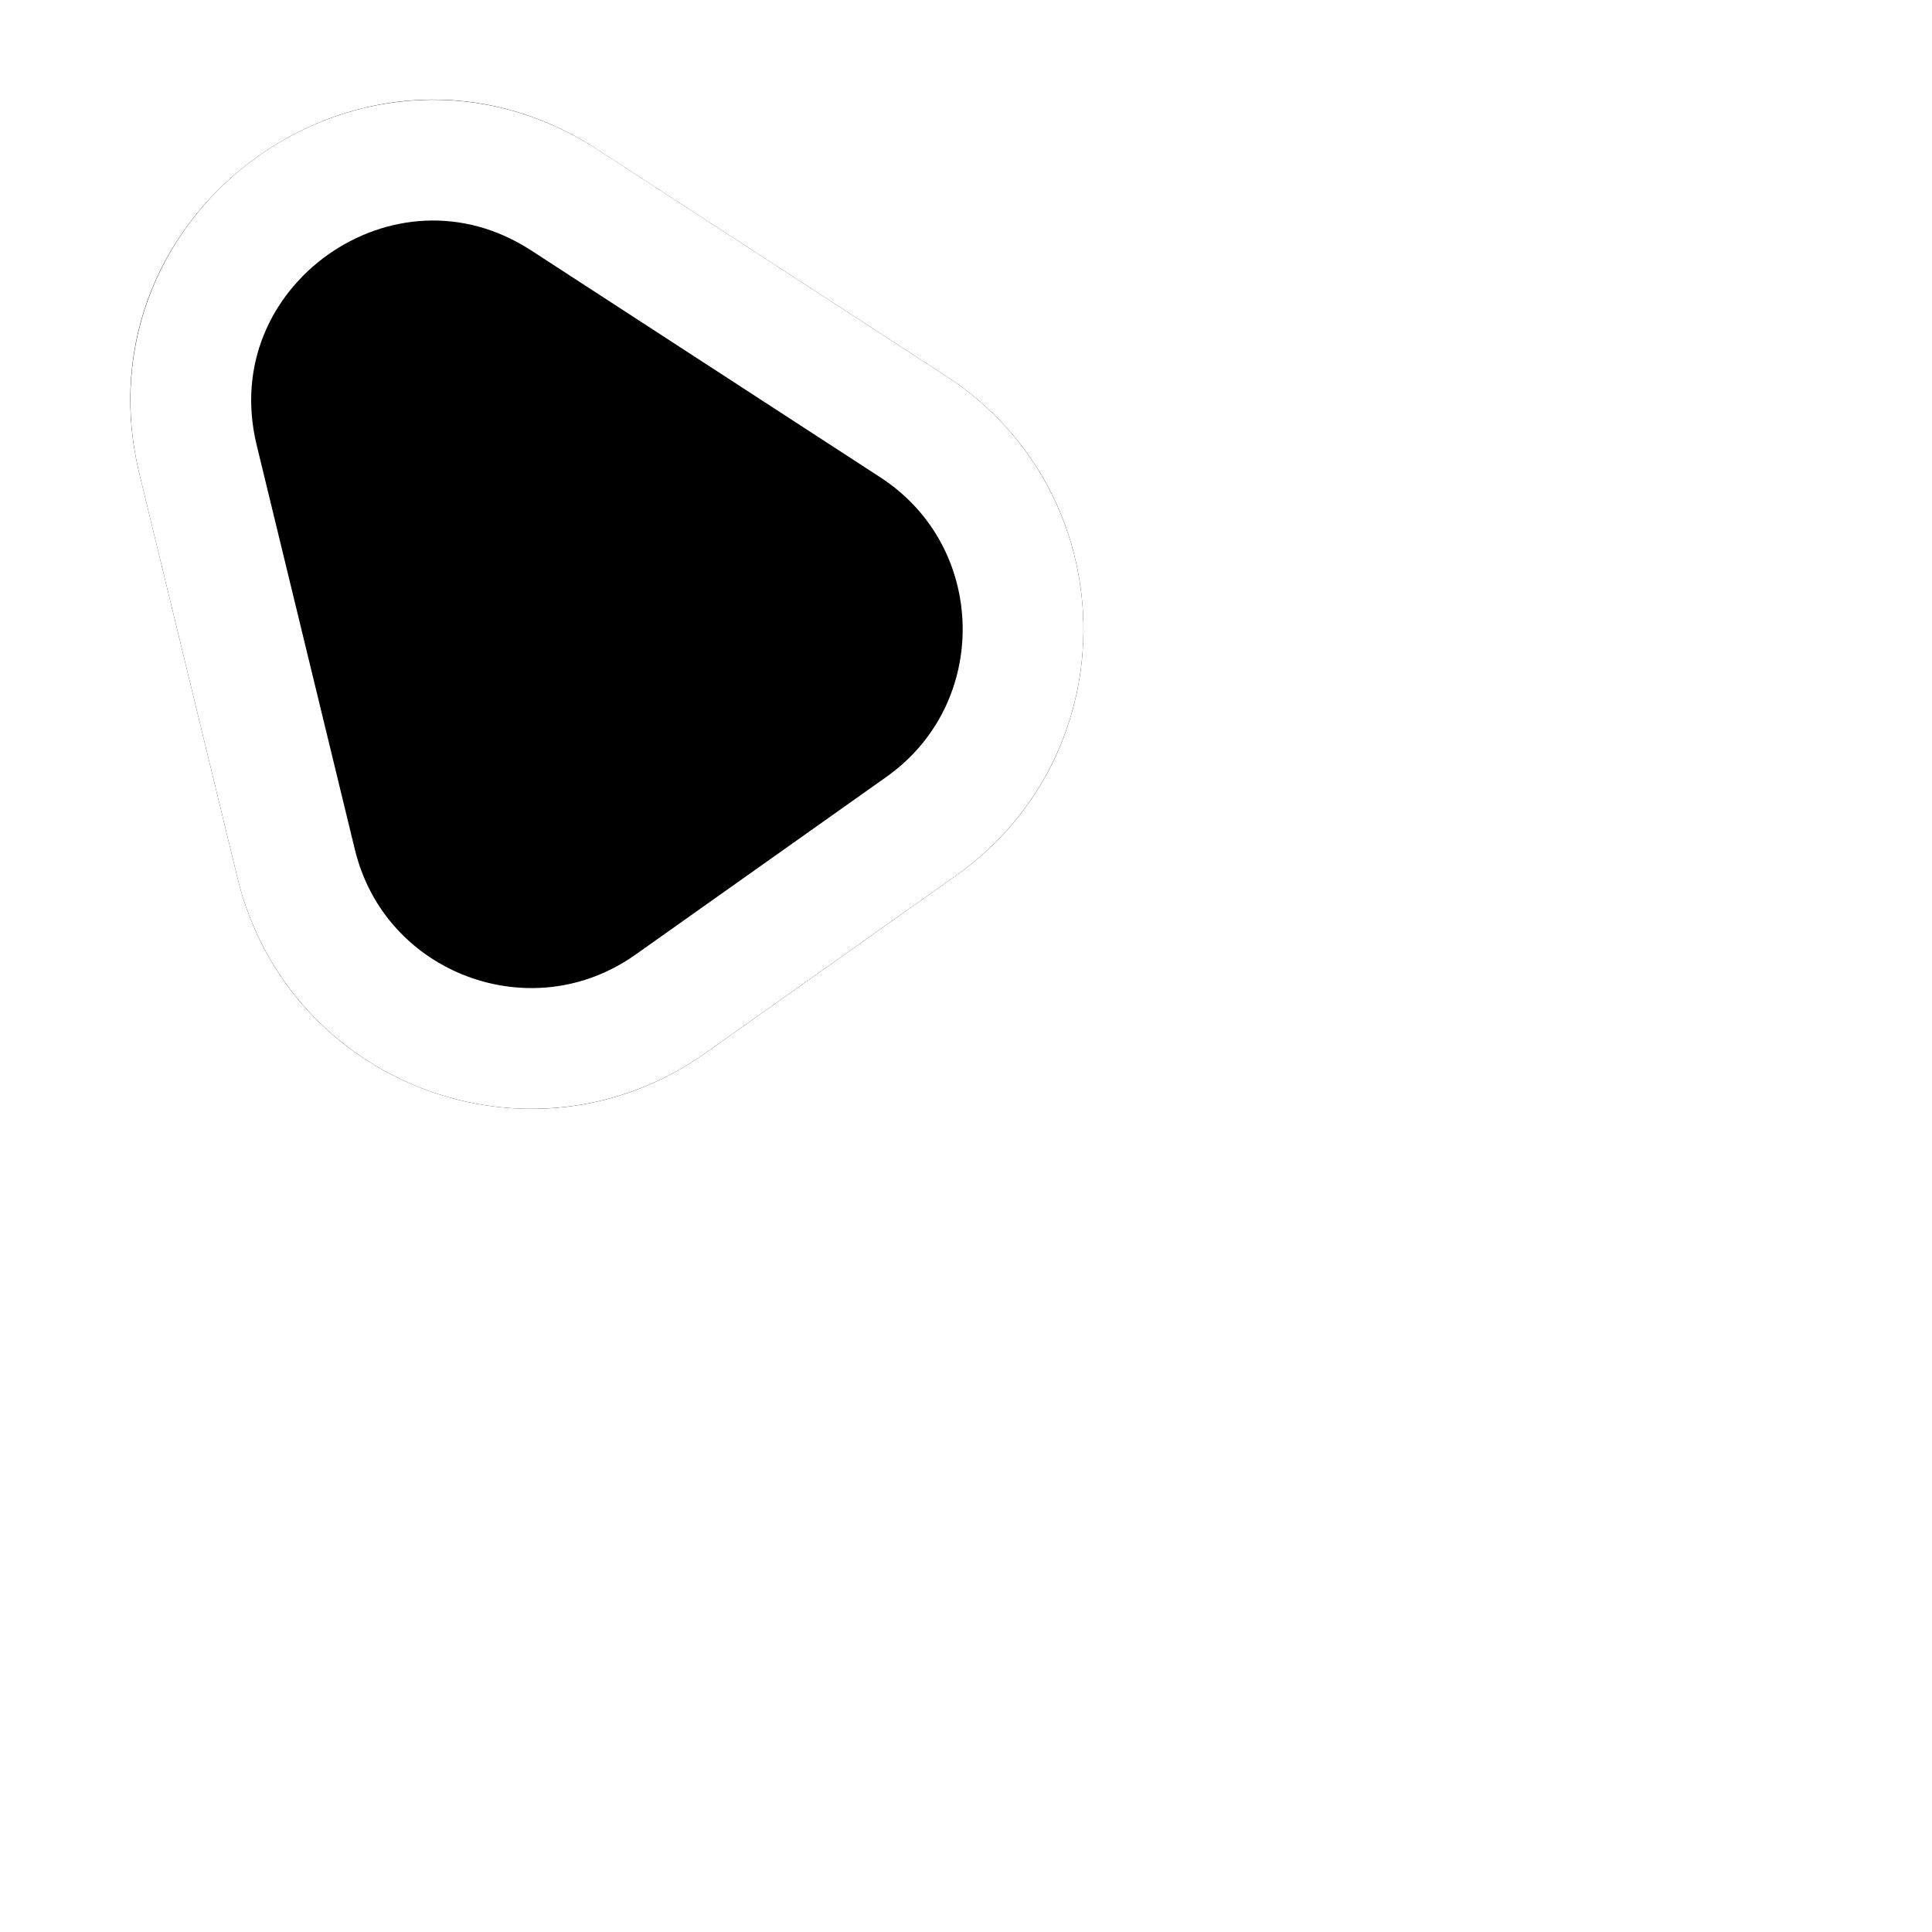 <svg width="32" height="32" viewBox="0 0 32 32" fill="none" xmlns="http://www.w3.org/2000/svg">
<g clip-path="url(#clip0_928_10316)">
<g filter="url(#filter0_d_928_10316)">
<path d="M2.308 7.846C1.24 3.449 6.097 0.008 9.891 2.474L15.67 6.229C18.632 8.154 18.718 12.459 15.836 14.501L11.683 17.443C8.801 19.485 4.768 17.975 3.934 14.543L2.308 7.846Z" fill="black"/>
<path d="M3.28 7.61C2.426 4.092 6.311 1.339 9.347 3.312L15.125 7.067C17.494 8.607 17.563 12.052 15.258 13.685L11.105 16.627C8.799 18.26 5.573 17.053 4.906 14.307L3.28 7.61Z" stroke="white" stroke-width="2"/>
</g>
</g>
<defs>
<filter id="filter0_d_928_10316" x="1.358" y="0.848" width="17.387" height="18.319" filterUnits="userSpaceOnUse" color-interpolation-filters="sRGB">
<feFlood flood-opacity="0" result="BackgroundImageFix"/>
<feColorMatrix in="SourceAlpha" type="matrix" values="0 0 0 0 0 0 0 0 0 0 0 0 0 0 0 0 0 0 127 0" result="hardAlpha"/>
<feOffset/>
<feGaussianBlur stdDeviation="0.4"/>
<feComposite in2="hardAlpha" operator="out"/>
<feColorMatrix type="matrix" values="0 0 0 0 1 0 0 0 0 1 0 0 0 0 1 0 0 0 1 0"/>
<feBlend mode="normal" in2="BackgroundImageFix" result="effect1_dropShadow_928_10316"/>
<feBlend mode="normal" in="SourceGraphic" in2="effect1_dropShadow_928_10316" result="shape"/>
</filter>
<clipPath id="clip0_928_10316">
<rect width="32" height="32" fill="white"/>
</clipPath>
</defs>
</svg>
